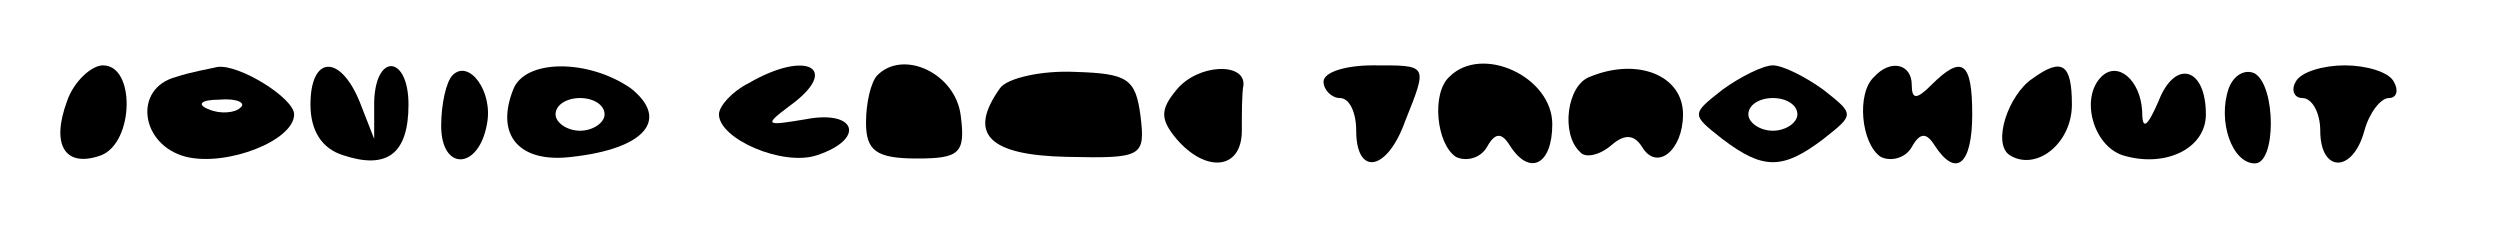 <?xml version="1.0" standalone="no"?>
<!DOCTYPE svg PUBLIC "-//W3C//DTD SVG 20010904//EN"
 "http://www.w3.org/TR/2001/REC-SVG-20010904/DTD/svg10.dtd">
<svg version="1.0" xmlns="http://www.w3.org/2000/svg"
 width="153pt" height="15pt" viewBox="0 0 153 15"
 preserveAspectRatio="xMidYMid meet">

<g transform="translate(0,15) scale(0.1,-0.1)"
fill="#000000" stroke="none">
<path d="M41 88 c-10 -27 -1 -41 21 -33 20 8 21 55 1 55 -7 0 -18 -10 -22 -22z"/>
<path d="M108 103 c-27 -7 -22 -42 6 -49 25 -6 66 10 66 26 0 10 -34 31 -47
29 -4 -1 -16 -3 -25 -6z m39 -19 c-3 -3 -12 -4 -19 -1 -8 3 -5 6 6 6 11 1 17
-2 13 -5z"/>
<path d="M190 86 c0 -16 7 -27 20 -31 27 -9 40 1 40 31 0 30 -20 32 -21 2 l0
-23 -9 23 c-12 29 -30 28 -30 -2z"/>
<path d="M277 104 c-4 -4 -7 -18 -7 -31 0 -28 23 -27 28 1 4 20 -11 40 -21 30z"/>
<path d="M314 95 c-11 -28 4 -45 36 -41 45 5 60 23 36 42 -26 18 -65 18 -72
-1z m56 -15 c0 -5 -7 -10 -15 -10 -8 0 -15 5 -15 10 0 6 7 10 15 10 8 0 15 -4
15 -10z"/>
<path d="M458 99 c-10 -5 -18 -14 -18 -19 0 -15 39 -32 60 -25 30 10 24 28 -7
22 -24 -4 -26 -4 -10 8 32 23 11 35 -25 14z"/>
<path d="M537 104 c-4 -4 -7 -17 -7 -29 0 -17 6 -22 31 -22 26 0 30 3 27 26
-3 26 -35 41 -51 25z"/>
<path d="M612 96 c-20 -28 -7 -41 41 -42 46 -1 48 0 45 25 -3 23 -8 26 -40 27
-21 1 -42 -4 -46 -10z"/>
<path d="M720 95 c-10 -12 -10 -18 0 -30 18 -21 40 -19 40 5 0 11 0 23 1 28 1
14 -28 13 -41 -3z"/>
<path d="M810 100 c0 -5 5 -10 10 -10 6 0 10 -9 10 -20 0 -28 19 -25 30 6 14
35 14 34 -20 34 -16 0 -30 -4 -30 -10z"/>
<path d="M887 103 c-11 -10 -8 -41 4 -49 6 -3 15 -1 19 6 5 9 9 9 14 1 12 -19
26 -12 26 13 0 29 -43 49 -63 29z"/>
<path d="M973 103 c-14 -5 -18 -35 -6 -46 3 -4 12 -2 19 4 8 7 14 7 19 -1 9
-15 25 -2 25 20 0 24 -28 35 -57 23z"/>
<path d="M1054 95 c-19 -15 -19 -15 0 -30 25 -19 37 -19 62 0 19 15 19 15 0
30 -11 8 -25 15 -31 15 -6 0 -20 -7 -31 -15z m46 -15 c0 -5 -7 -10 -15 -10 -8
0 -15 5 -15 10 0 6 7 10 15 10 8 0 15 -4 15 -10z"/>
<path d="M1147 103 c-11 -10 -8 -41 4 -49 6 -3 15 -1 19 6 5 9 9 9 14 1 13
-20 23 -12 23 19 0 32 -6 37 -25 18 -9 -9 -12 -9 -12 0 0 13 -13 16 -23 5z"/>
<path d="M1244 102 c-15 -10 -25 -40 -14 -47 16 -10 38 7 38 31 0 25 -6 29
-24 16z"/>
<path d="M1286 103 c-13 -13 -5 -42 13 -48 26 -8 51 4 51 25 0 29 -19 34 -29
8 -7 -16 -10 -18 -10 -6 -1 19 -15 31 -25 21z"/>
<path d="M1364 96 c-7 -20 2 -46 16 -46 13 0 13 47 0 55 -6 3 -13 -1 -16 -9z"/>
<path d="M1405 100 c-3 -5 -1 -10 4 -10 6 0 11 -9 11 -20 0 -26 20 -26 27 0 3
11 10 20 15 20 5 0 6 5 3 10 -3 6 -17 10 -30 10 -13 0 -27 -4 -30 -10z"/>
</g>
</svg>
